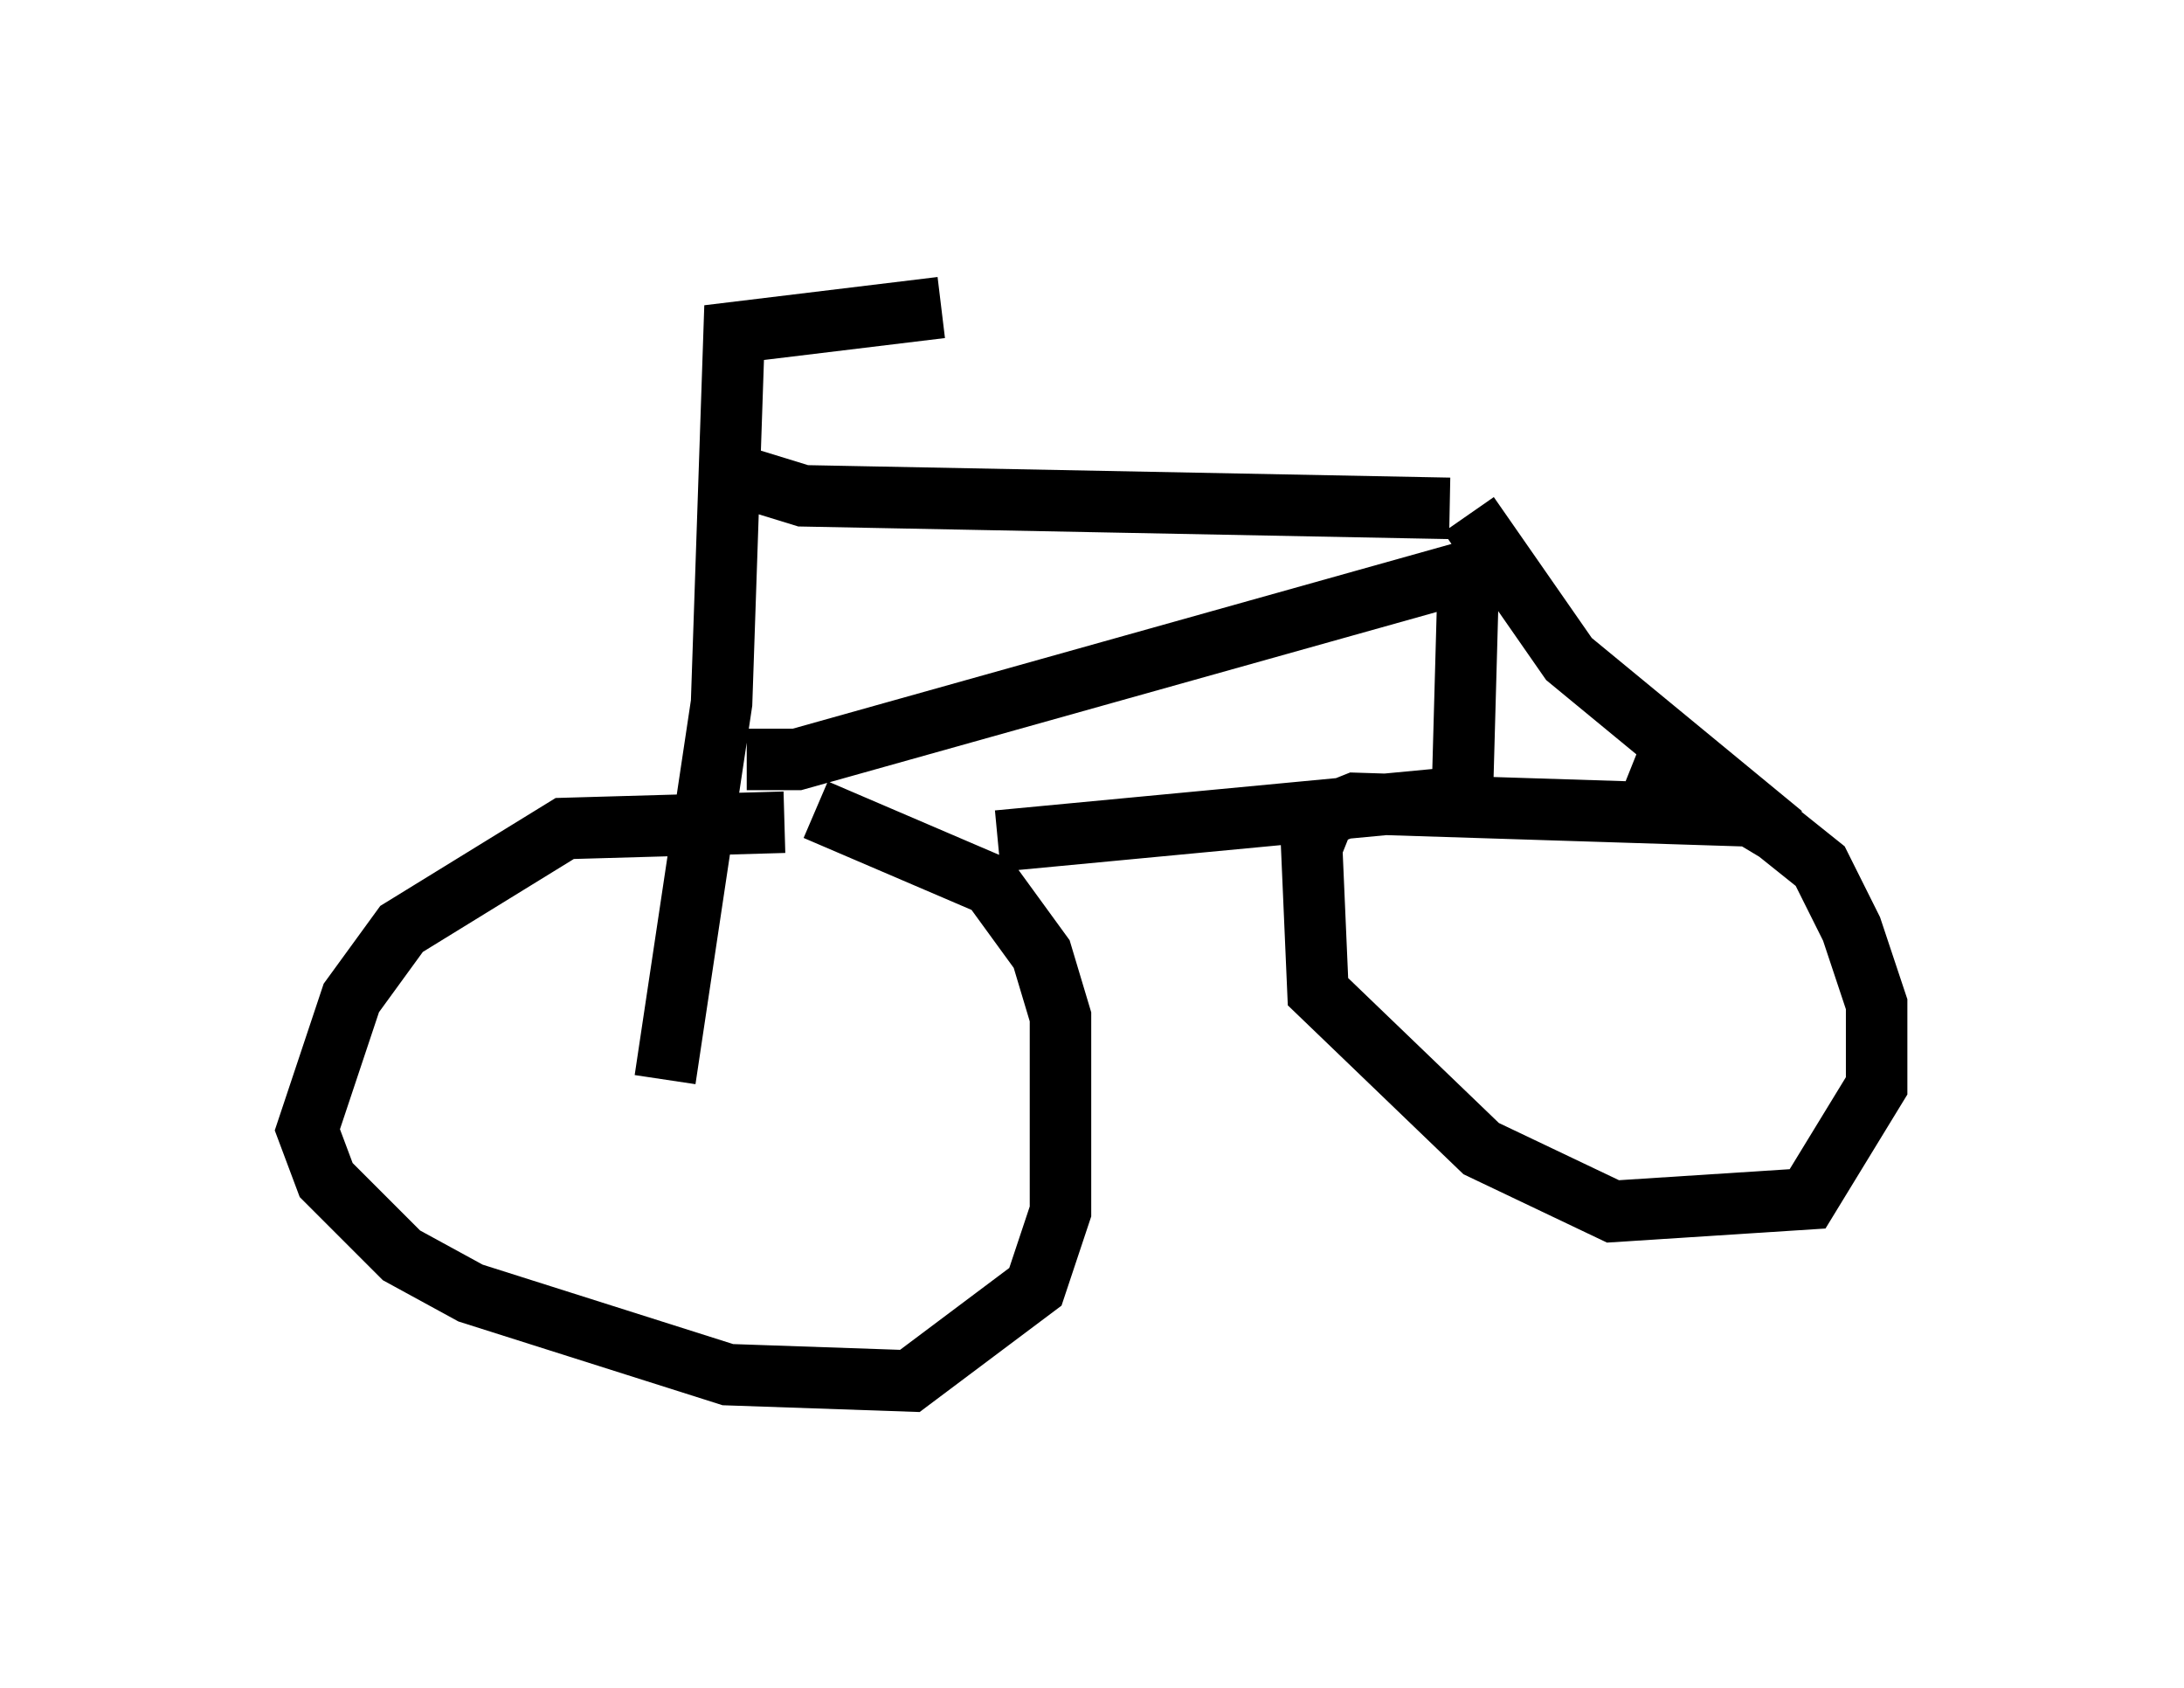 <?xml version="1.0" encoding="utf-8" ?>
<svg baseProfile="full" height="27.456" version="1.1" width="35.521" xmlns="http://www.w3.org/2000/svg" xmlns:ev="http://www.w3.org/2001/xml-events" xmlns:xlink="http://www.w3.org/1999/xlink"><defs /><rect fill="white" height="27.456" width="35.521" x="0" y="0" /><path d="M14.8, 13.779 m-2.042, -0.408 l-3.573, 0.102 -2.654, 1.633 l-0.817, 1.123 -0.715, 2.144 l0.306, 0.817 1.225, 1.225 l1.123, 0.613 4.185, 1.327 l2.96, 0.102 2.042, -1.531 l0.408, -1.225 0.0, -3.165 l-0.306, -1.021 -0.817, -1.123 l-2.858, -1.225 m-2.45, 4.39 l0.919, -6.125 0.204, -6.023 l3.369, -0.408 m-3.573, 2.654 l1.327, 0.408 10.515, 0.204 m-11.433, 4.083 l0.817, 0.0 10.923, -3.063 l-0.102, 3.675 -7.554, 0.715 m7.656, -5.308 l1.633, 2.348 3.471, 2.858 l-0.51, -0.306 -6.431, -0.204 l-0.51, 0.204 -0.204, 0.51 l0.102, 2.348 2.654, 2.552 l2.144, 1.021 3.165, -0.204 l1.123, -1.838 0.0, -1.327 l-0.408, -1.225 -0.51, -1.021 l-1.021, -0.817 -2.042, -0.817 " fill="none" stroke="black" stroke-width="1" /></svg>